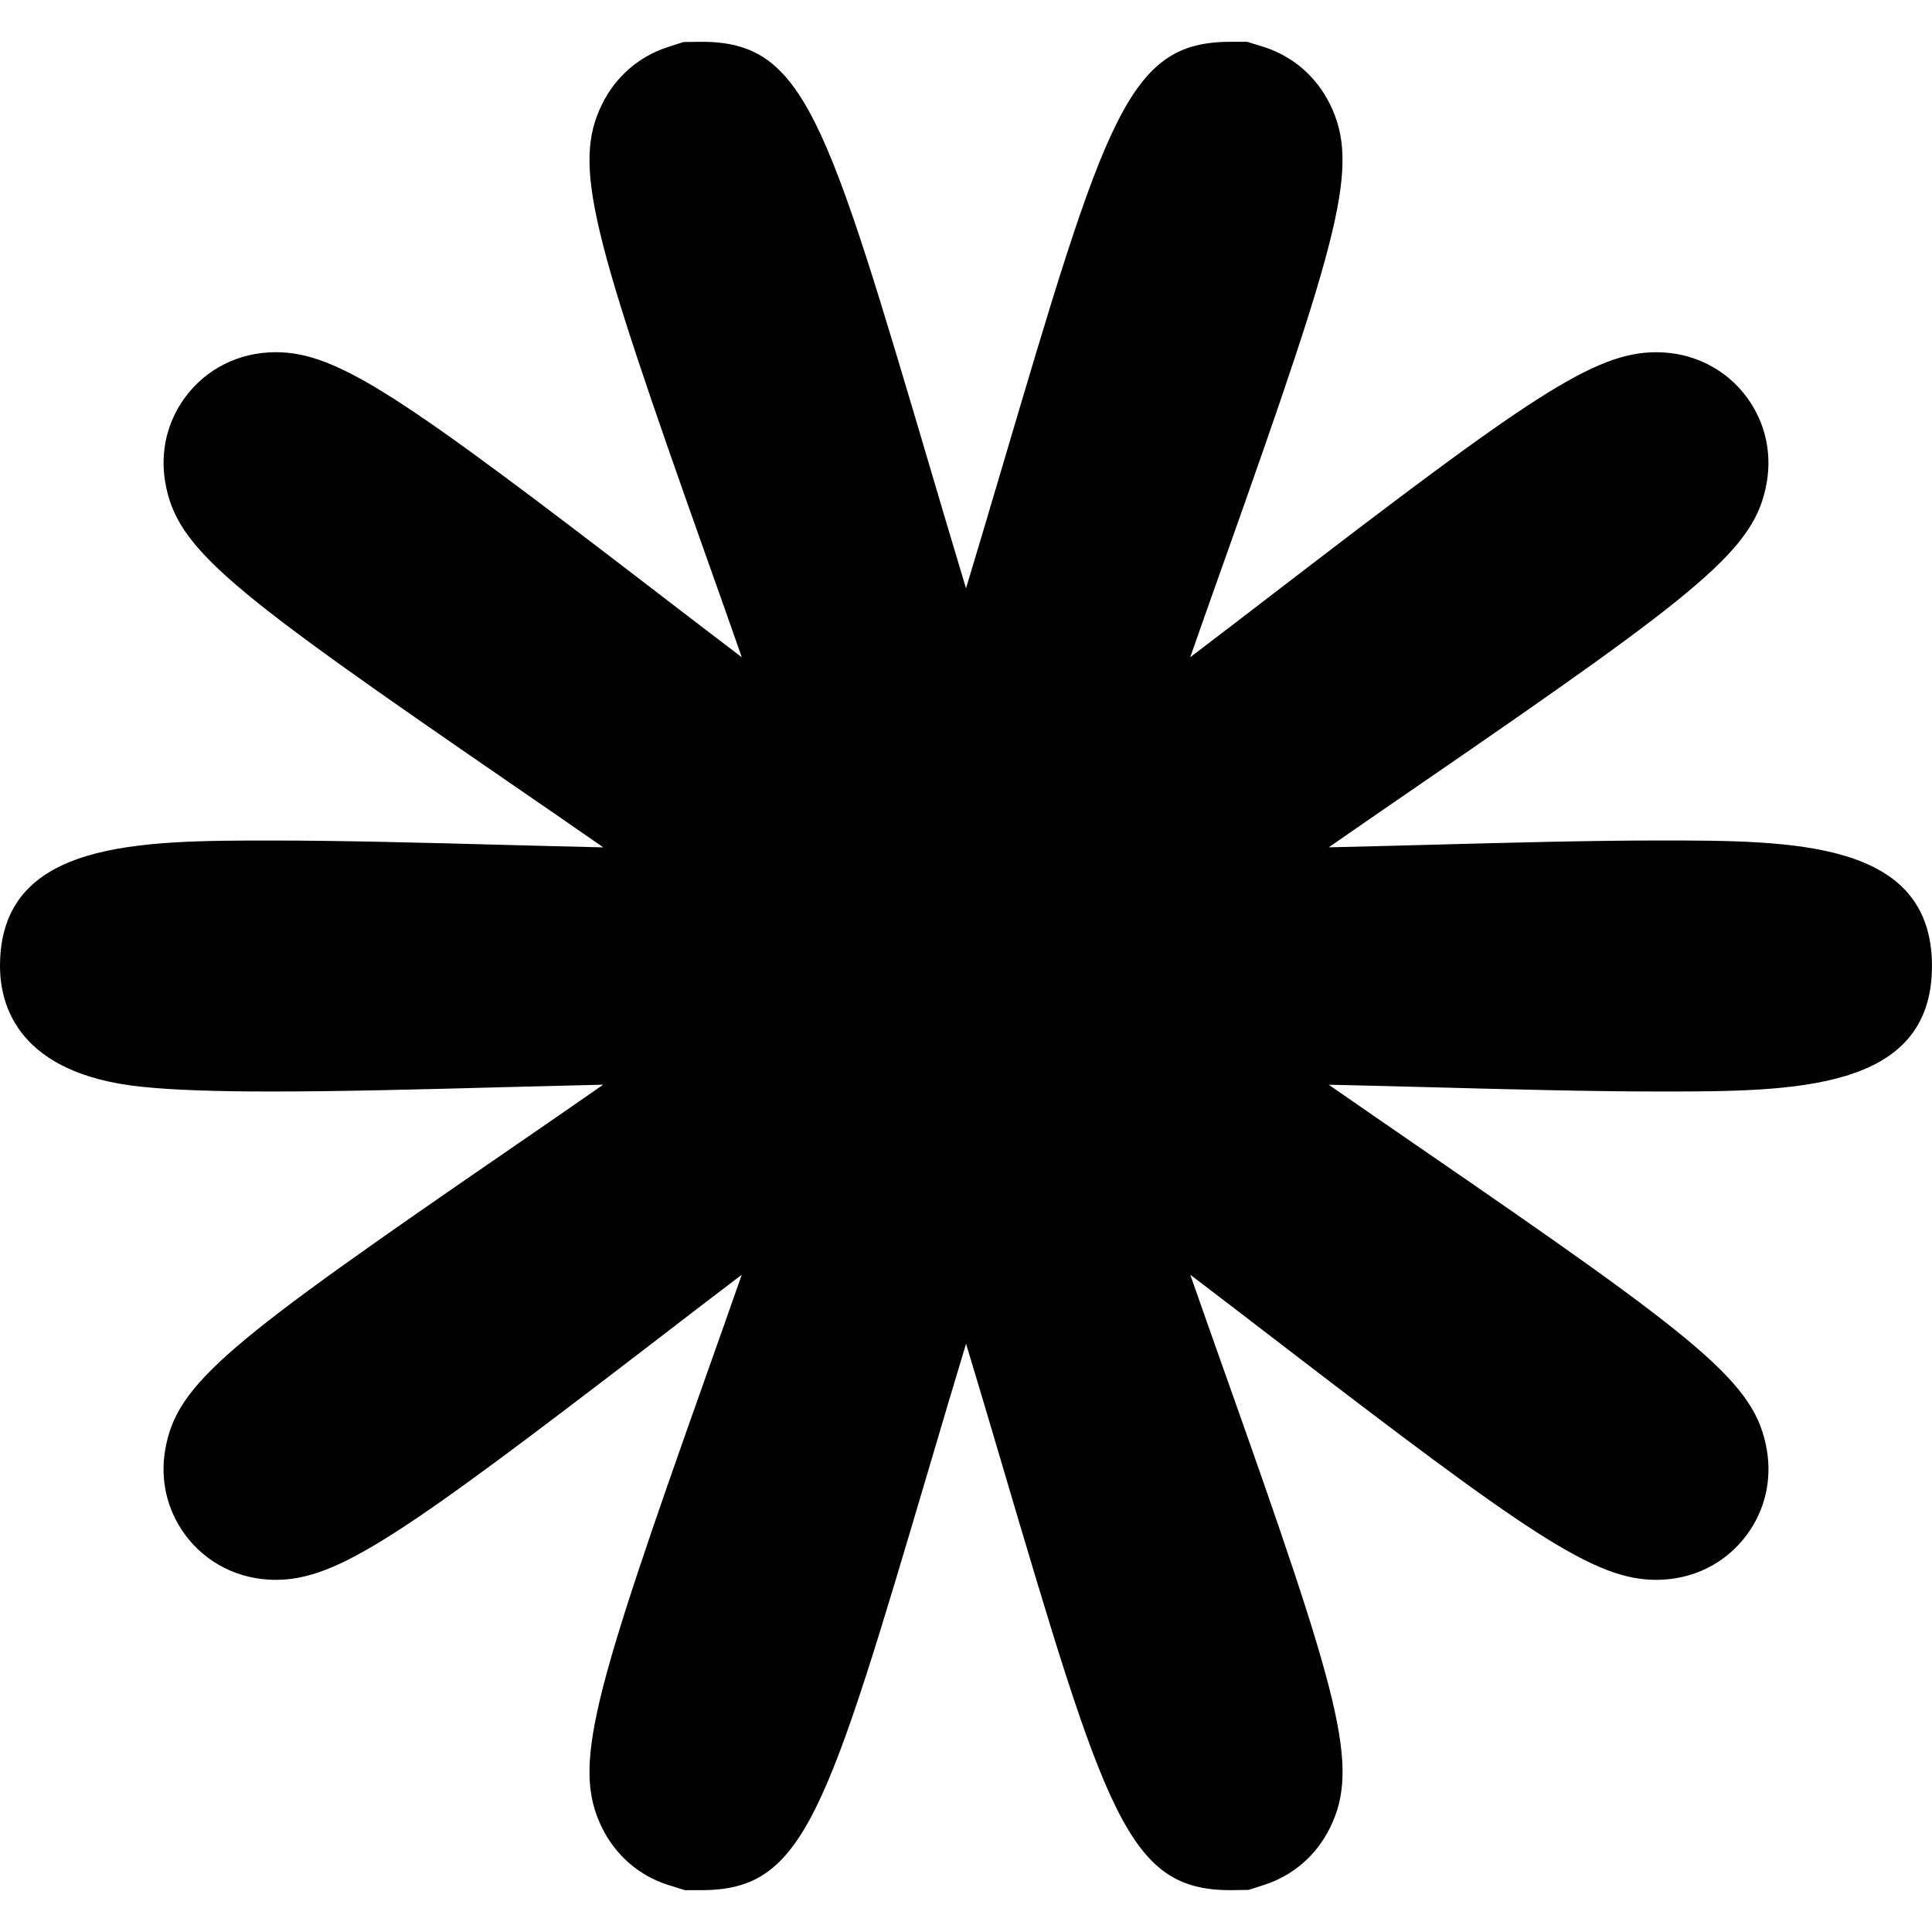 <?xml version="1.0" encoding="iso-8859-1"?>
<!-- Generator: Adobe Illustrator 16.0.0, SVG Export Plug-In . SVG Version: 6.00 Build 0)  -->
<!DOCTYPE svg PUBLIC "-//W3C//DTD SVG 1.1//EN" "http://www.w3.org/Graphics/SVG/1.1/DTD/svg11.dtd">
<svg version="1.1" id="Capa_1" xmlns="http://www.w3.org/2000/svg" xmlns:xlink="http://www.w3.org/1999/xlink" x="0px" y="0px"
	 width="50.281px" height="50.281px" viewBox="0 0 50.281 50.281" style="enable-background:new 0 0 50.281 50.281;"
	 xml:space="preserve">
<g>
	<path d="M17.826,49.193l-0.451-0.141c-0.749-0.242-1.354-0.77-1.705-1.481c-0.786-1.595-0.268-3.386,2.724-11.815
		c0.278-0.783,0.595-1.676,0.91-2.58c-0.785,0.596-1.558,1.189-2.236,1.711c-6.574,5.047-8.274,6.228-9.89,6.229
		c-0.001,0-0.002,0-0.002,0c-0.956,0-1.818-0.434-2.369-1.188c-0.461-0.635-0.642-1.414-0.508-2.195
		c0.299-1.743,1.637-2.786,9.022-7.861c0.723-0.497,1.548-1.064,2.378-1.643c-0.859,0.021-1.747,0.043-2.62,0.066
		c-2.069,0.055-4.209,0.112-5.993,0.112c-1.51,0-2.592-0.04-3.405-0.124C0.478,27.95,0,26.172,0,25.141
		c0-3.266,3.604-3.266,7.088-3.266c1.783,0,3.922,0.057,5.99,0.112c0.875,0.023,1.762,0.047,2.623,0.066
		c-0.831-0.578-1.657-1.146-2.38-1.643c-7.384-5.075-8.722-6.117-9.021-7.861c-0.134-0.782,0.046-1.562,0.508-2.195
		c0.549-0.755,1.413-1.188,2.369-1.188c1.616,0,3.316,1.18,9.888,6.226c0.679,0.522,1.454,1.116,2.24,1.713
		c-0.316-0.906-0.633-1.798-0.912-2.583C15.402,6.095,14.884,4.304,15.67,2.71c0.351-0.713,0.956-1.239,1.702-1.482l0.414-0.134
		l0.472-0.006c2.67,0,3.243,1.937,5.994,11.24c0.267,0.903,0.574,1.943,0.889,2.983c0.315-1.041,0.623-2.081,0.89-2.984
		c2.751-9.303,3.322-11.239,5.992-11.239h0.435l0.449,0.139c0.748,0.244,1.354,0.77,1.705,1.483
		c0.784,1.595,0.269,3.385-2.724,11.814c-0.278,0.784-0.596,1.675-0.912,2.58c0.785-0.595,1.557-1.187,2.232-1.707
		c6.577-5.05,8.278-6.23,9.896-6.23c0.955,0,1.818,0.433,2.369,1.188c0.461,0.634,0.642,1.414,0.508,2.195
		c-0.299,1.743-1.637,2.786-9.021,7.861c-0.724,0.497-1.549,1.064-2.379,1.641c0.86-0.019,1.747-0.042,2.621-0.066
		c2.068-0.055,4.207-0.112,5.99-0.112c3.484,0,7.088,0,7.088,3.267c0,3.266-3.604,3.266-7.089,3.266
		c-1.784,0-3.925-0.057-5.993-0.112c-0.873-0.022-1.76-0.047-2.618-0.065c0.831,0.578,1.657,1.146,2.381,1.644
		c7.384,5.075,8.722,6.117,9.021,7.86c0.134,0.781-0.047,1.562-0.508,2.193c-0.551,0.758-1.414,1.189-2.369,1.189
		c-1.615,0-3.316-1.18-9.891-6.229c-0.679-0.521-1.451-1.115-2.236-1.711c0.315,0.905,0.633,1.799,0.91,2.582
		c2.992,8.428,3.51,10.219,2.725,11.812c-0.352,0.714-0.956,1.238-1.703,1.482l-0.413,0.133l-0.471,0.007c-0.001,0-0.001,0-0.003,0
		c-2.67,0-3.241-1.937-5.992-11.24c-0.267-0.903-0.574-1.942-0.889-2.981c-0.315,1.041-0.623,2.08-0.89,2.984
		c-2.75,9.299-3.322,11.232-5.988,11.237L17.826,49.193z"/>
</g>
<g>
</g>
<g>
</g>
<g>
</g>
<g>
</g>
<g>
</g>
<g>
</g>
<g>
</g>
<g>
</g>
<g>
</g>
<g>
</g>
<g>
</g>
<g>
</g>
<g>
</g>
<g>
</g>
<g>
</g>
</svg>
